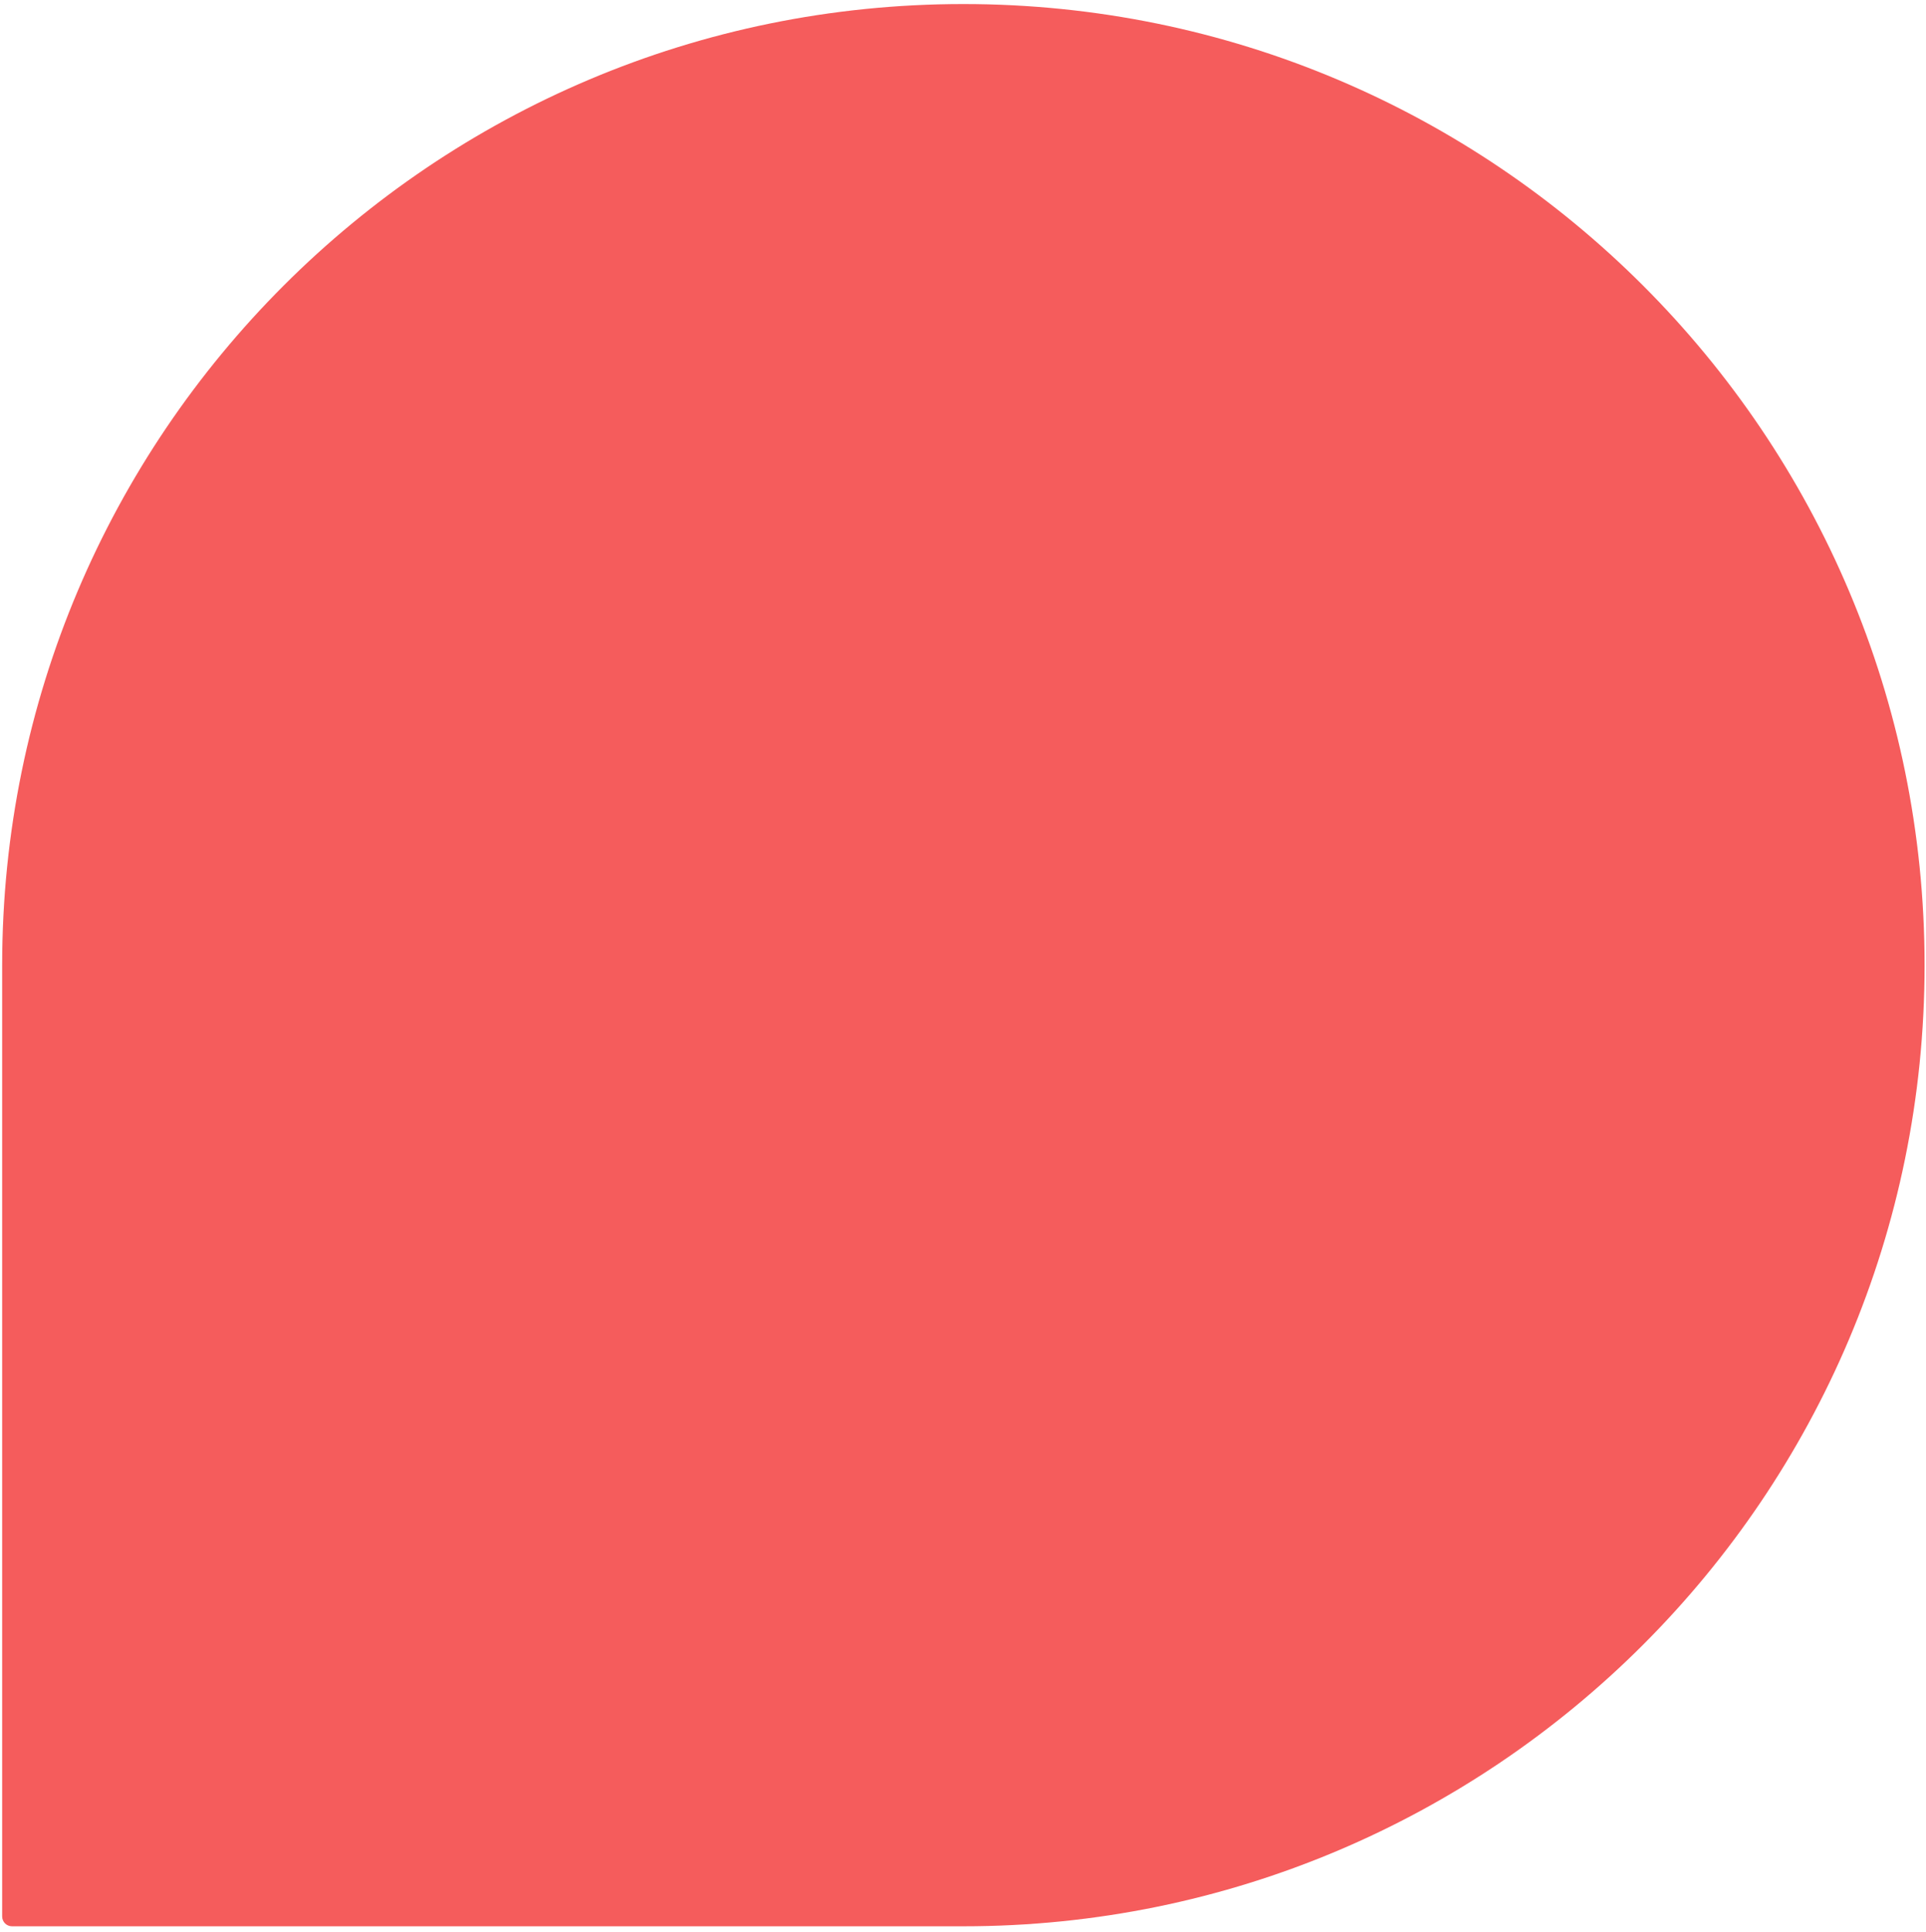 <svg fill="none" height="318" viewBox="0 0 317 318" width="317" xmlns="http://www.w3.org/2000/svg"><path clip-rule="evenodd" d="m158.562 317.076h-156.586c-.894 0-1.619-.725-1.619-1.619l0-156.397c-0-.063 0-.126 0-.189-0-87.374 70.831-158.204 158.204-158.204 87.374 0 158.205 70.831 158.205 158.204 0 87.374-70.831 158.205-158.205 158.205z" fill="#f55c5c" fill-rule="evenodd"/></svg>